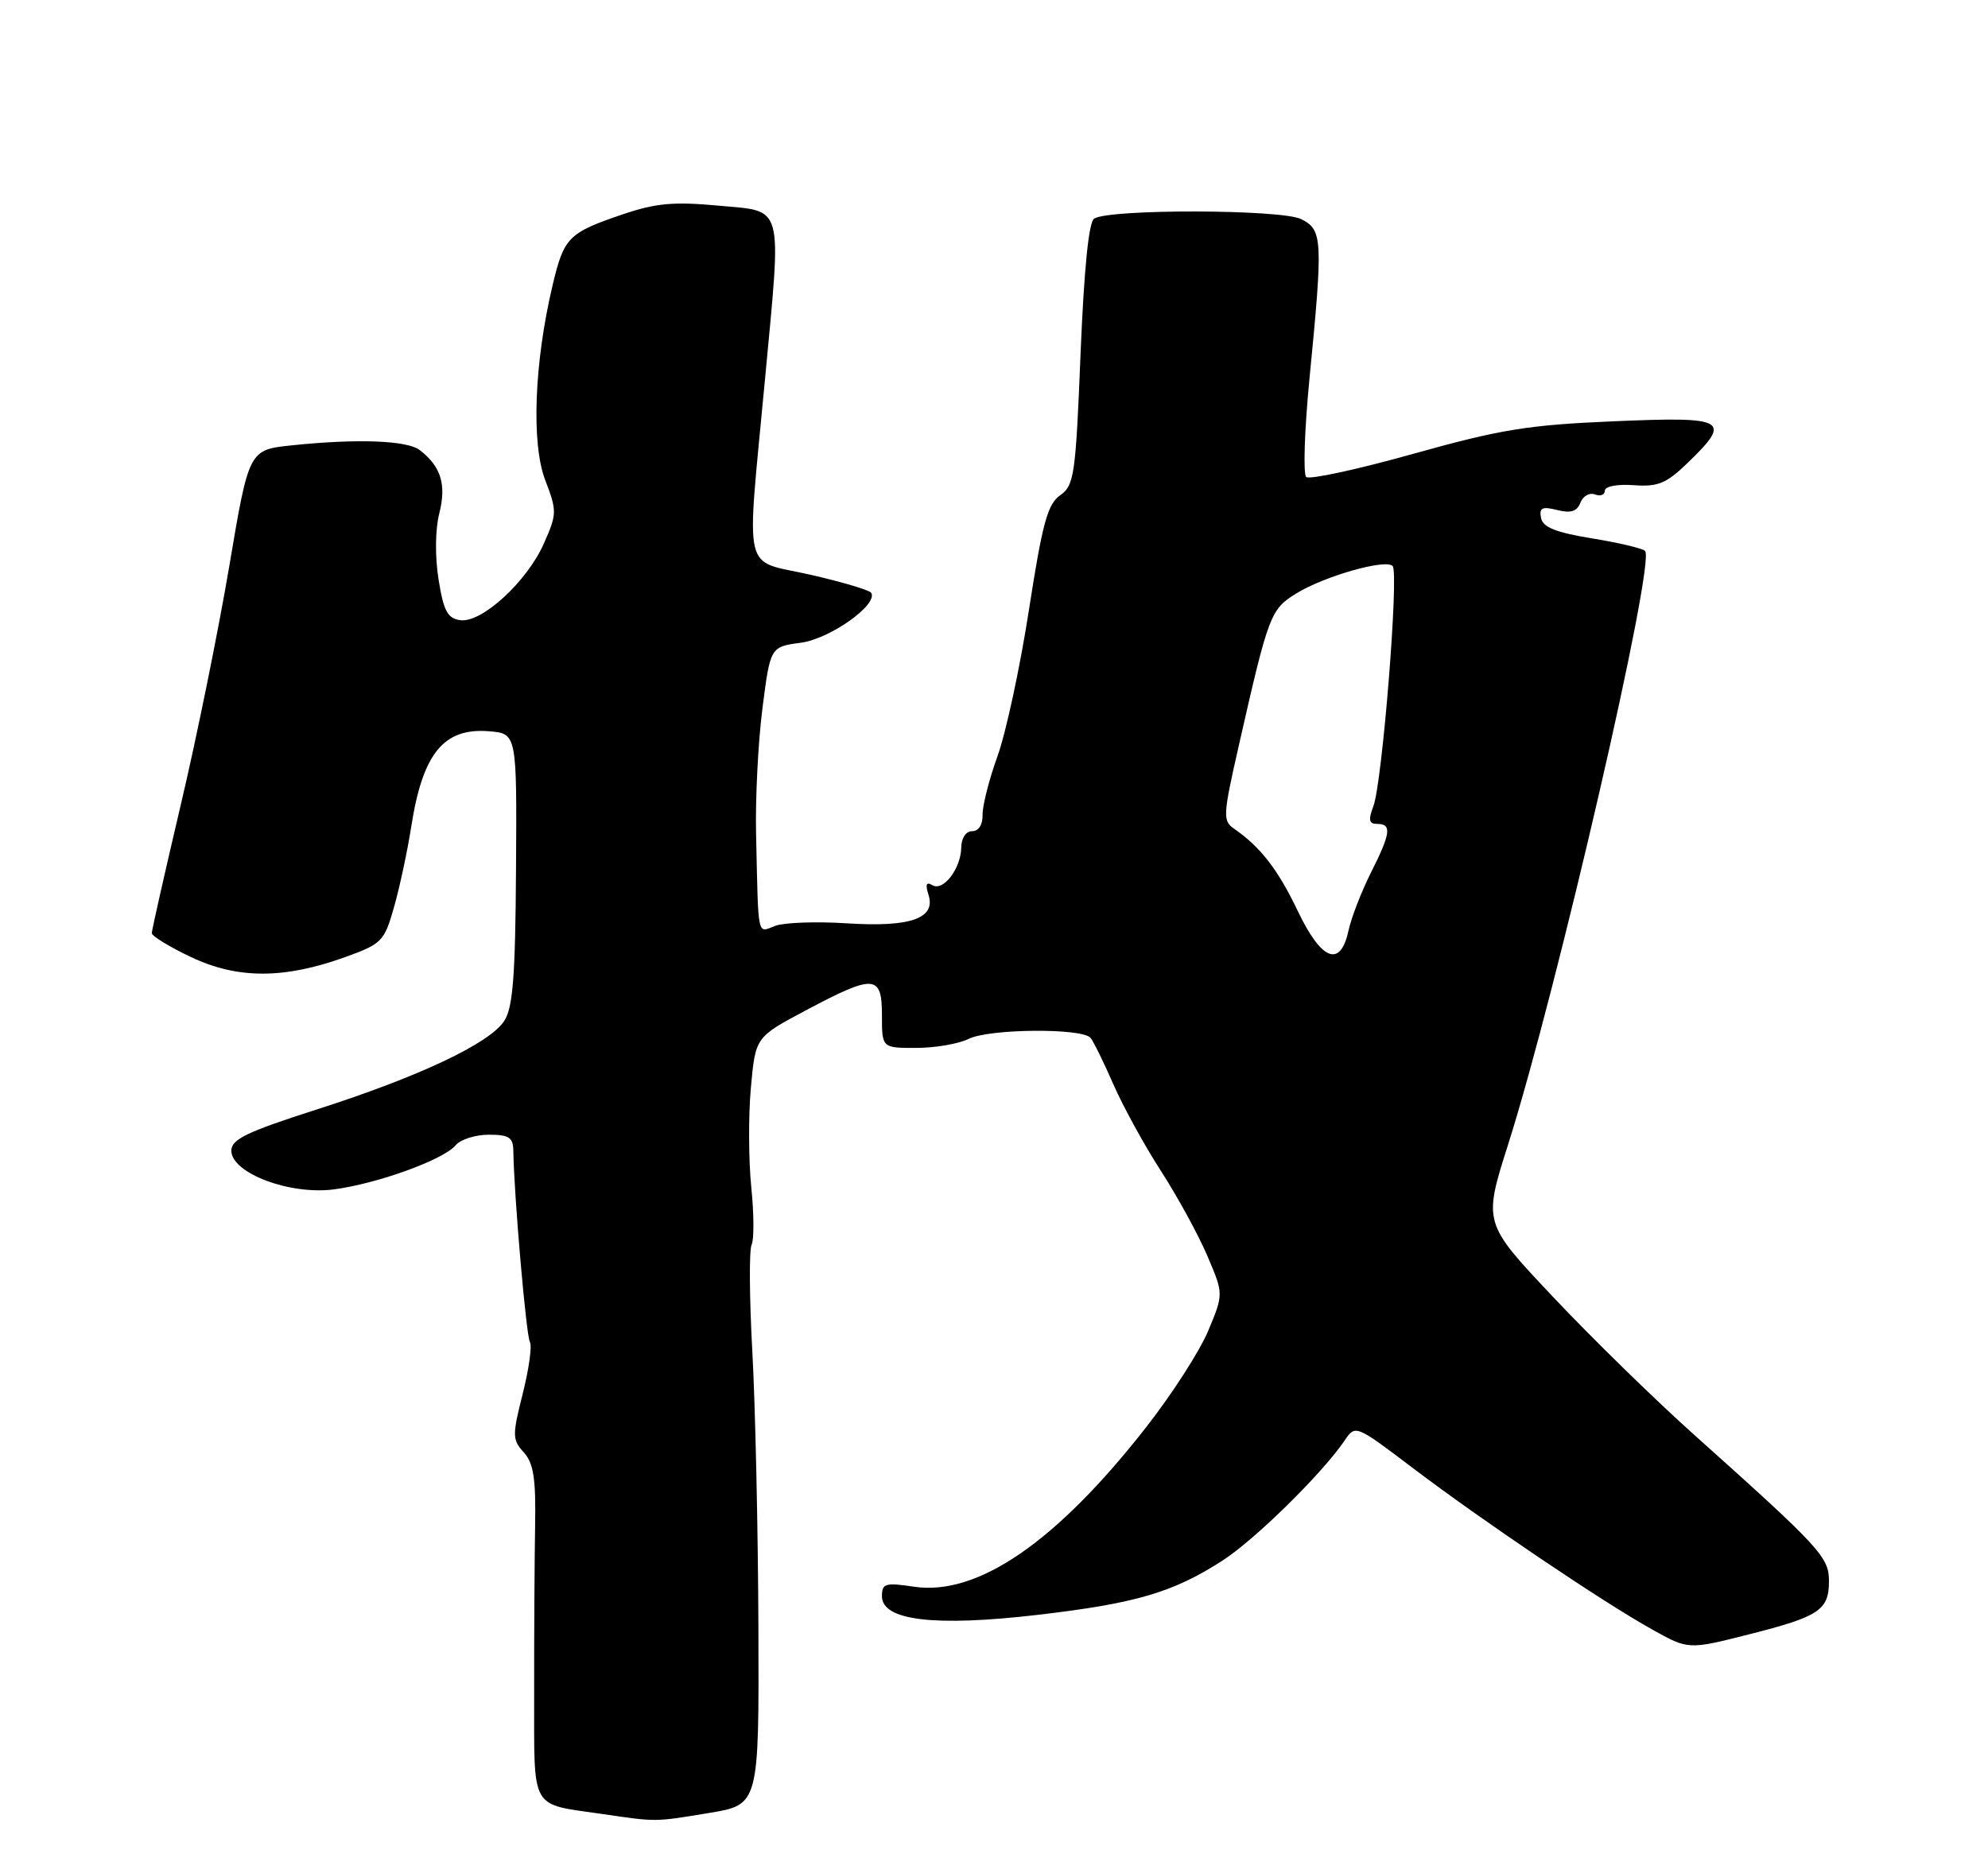 <?xml version="1.0" encoding="UTF-8" standalone="no"?>
<!DOCTYPE svg PUBLIC "-//W3C//DTD SVG 1.1//EN" "http://www.w3.org/Graphics/SVG/1.1/DTD/svg11.dtd" >
<svg xmlns="http://www.w3.org/2000/svg" xmlns:xlink="http://www.w3.org/1999/xlink" version="1.1" viewBox="0 0 275 256">
 <g >
 <path fill="currentColor"
d=" M 98.06 250.85 C 105.00 249.71 105.00 249.71 104.91 225.10 C 104.86 211.57 104.48 194.43 104.07 187.00 C 103.66 179.57 103.62 172.92 103.97 172.22 C 104.32 171.52 104.30 167.92 103.92 164.22 C 103.55 160.52 103.52 154.35 103.87 150.50 C 104.50 143.50 104.50 143.50 111.50 139.78 C 120.95 134.76 122.00 134.83 122.00 140.50 C 122.00 145.00 122.00 145.00 126.75 144.99 C 129.36 144.99 132.62 144.43 134.00 143.74 C 136.83 142.33 149.70 142.22 150.85 143.60 C 151.26 144.09 152.68 146.97 154.00 150.00 C 155.32 153.03 158.28 158.43 160.58 162.00 C 162.89 165.57 165.78 170.87 167.01 173.76 C 169.26 179.02 169.26 179.02 167.15 184.09 C 166.00 186.87 162.14 192.88 158.58 197.43 C 146.16 213.34 135.23 220.86 126.43 219.54 C 122.46 218.95 122.00 219.08 122.00 220.86 C 122.00 224.23 129.32 225.10 143.58 223.43 C 157.10 221.85 162.23 220.35 169.07 215.95 C 173.55 213.08 182.93 203.86 186.01 199.30 C 187.50 197.11 187.51 197.11 195.50 203.17 C 205.23 210.53 221.69 221.64 228.53 225.45 C 233.55 228.26 233.55 228.26 241.91 226.14 C 251.67 223.67 253.00 222.79 253.00 218.75 C 253.00 215.44 251.81 214.15 234.44 198.60 C 228.97 193.71 220.15 185.09 214.84 179.45 C 205.17 169.20 205.17 169.20 208.61 158.38 C 215.37 137.06 229.06 77.73 227.56 76.23 C 227.21 75.87 223.90 75.09 220.21 74.49 C 215.19 73.67 213.42 72.95 213.17 71.66 C 212.90 70.25 213.32 70.04 215.41 70.57 C 217.29 71.04 218.15 70.77 218.62 69.55 C 218.97 68.63 219.88 68.12 220.63 68.41 C 221.38 68.70 222.00 68.47 222.00 67.89 C 222.00 67.29 223.70 66.97 225.98 67.13 C 229.36 67.38 230.50 66.90 233.48 64.02 C 239.63 58.06 238.86 57.62 223.25 58.29 C 211.39 58.79 207.58 59.41 195.50 62.79 C 187.80 64.95 181.14 66.39 180.69 66.00 C 180.25 65.60 180.45 59.48 181.14 52.39 C 183.03 33.08 182.96 31.81 180.00 30.32 C 177.28 28.95 153.44 28.89 151.35 30.25 C 150.60 30.73 149.95 37.29 149.47 49.03 C 148.80 65.75 148.59 67.17 146.65 68.53 C 144.91 69.75 144.19 72.41 142.34 84.35 C 141.12 92.25 139.16 101.36 137.99 104.61 C 136.82 107.85 135.89 111.51 135.92 112.75 C 135.95 114.10 135.38 115.00 134.49 115.00 C 133.62 115.00 132.99 115.94 132.97 117.25 C 132.93 120.19 130.46 123.40 128.96 122.47 C 128.14 121.97 127.98 122.37 128.44 123.81 C 129.48 127.09 125.93 128.32 117.09 127.75 C 112.92 127.48 108.49 127.64 107.25 128.10 C 104.70 129.06 104.92 130.08 104.59 115.50 C 104.47 110.55 104.87 102.67 105.47 98.00 C 106.56 89.50 106.56 89.50 110.78 88.93 C 114.83 88.39 121.51 83.64 120.51 82.02 C 120.28 81.65 116.48 80.52 112.05 79.51 C 102.57 77.35 103.23 80.21 105.82 52.50 C 108.13 27.76 108.55 29.32 99.34 28.45 C 93.24 27.88 90.73 28.11 86.25 29.62 C 78.59 32.22 78.02 32.80 76.42 39.55 C 73.90 50.23 73.48 61.36 75.42 66.43 C 77.06 70.72 77.05 71.10 75.23 75.21 C 72.89 80.49 66.63 86.23 63.66 85.81 C 61.90 85.56 61.36 84.53 60.66 80.14 C 60.16 76.96 60.20 73.25 60.77 71.02 C 61.77 67.05 61.01 64.55 58.07 62.28 C 56.33 60.93 49.41 60.67 40.36 61.62 C 34.43 62.24 34.43 62.24 31.71 78.37 C 30.21 87.24 27.19 102.12 24.99 111.43 C 22.80 120.74 21.00 128.69 21.00 129.11 C 21.00 129.52 23.46 131.02 26.46 132.44 C 32.89 135.48 39.34 135.47 47.79 132.41 C 52.83 130.59 53.16 130.25 54.51 125.50 C 55.29 122.75 56.37 117.71 56.90 114.30 C 58.48 104.22 61.39 100.67 67.65 101.18 C 71.50 101.50 71.50 101.50 71.38 120.23 C 71.29 135.10 70.95 139.43 69.75 141.26 C 67.71 144.38 57.94 148.99 43.75 153.53 C 34.17 156.60 32.00 157.64 32.00 159.20 C 32.00 162.32 40.11 165.38 46.23 164.56 C 52.26 163.76 61.38 160.45 63.03 158.46 C 63.70 157.66 65.76 157.00 67.61 157.00 C 70.43 157.00 70.98 157.37 71.01 159.25 C 71.10 165.35 72.79 184.85 73.30 185.67 C 73.62 186.19 73.17 189.41 72.31 192.83 C 70.85 198.62 70.86 199.19 72.45 200.95 C 73.81 202.45 74.14 204.56 74.02 211.17 C 73.94 215.75 73.88 226.10 73.89 234.17 C 73.92 250.82 73.17 249.50 83.46 251.01 C 90.83 252.09 90.53 252.10 98.06 250.85 Z  M 179.53 126.07 C 176.79 120.32 174.38 117.21 170.76 114.70 C 169.11 113.57 169.15 112.91 171.40 103.00 C 175.48 85.02 175.75 84.32 179.30 82.12 C 183.17 79.73 191.64 77.31 192.64 78.31 C 193.54 79.21 191.21 108.31 189.98 111.55 C 189.25 113.46 189.37 114.00 190.52 114.00 C 192.56 114.00 192.38 115.30 189.62 120.78 C 188.32 123.38 186.93 126.96 186.54 128.75 C 185.42 133.94 182.82 132.94 179.53 126.07 Z "/>
</g>
</svg>